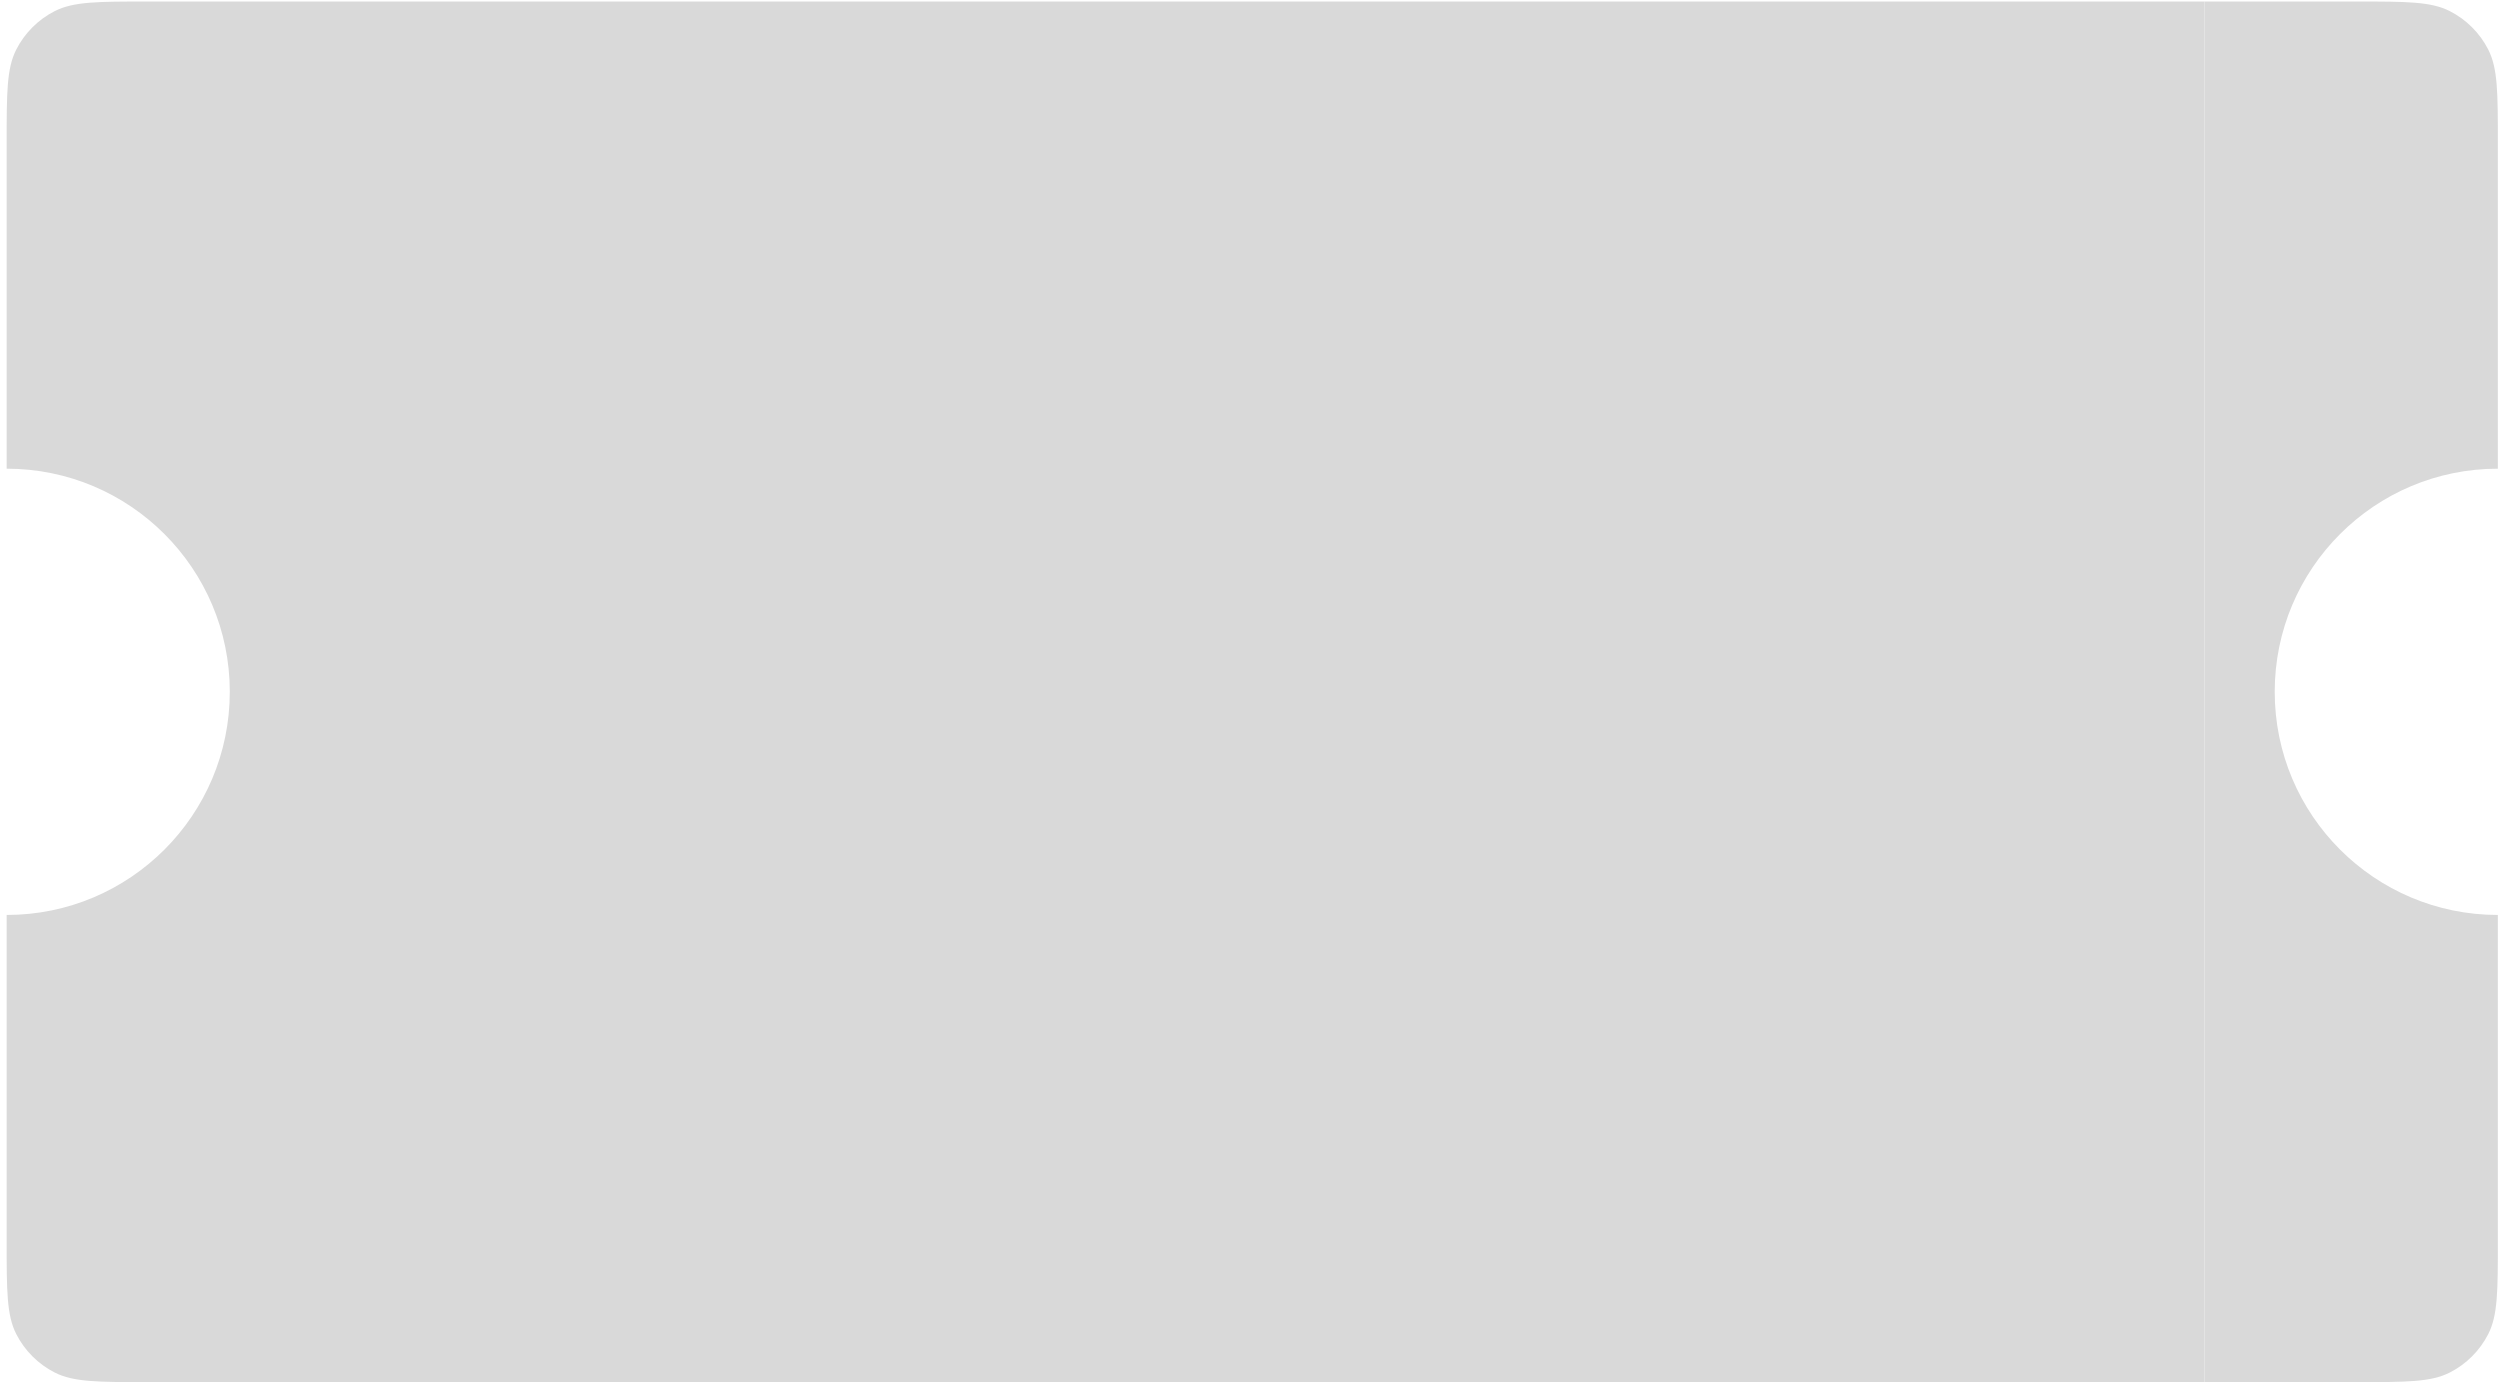 <svg width="284" height="157" viewBox="0 0 284 157" fill="none" xmlns="http://www.w3.org/2000/svg">
<path d="M16.756 0.173H34.081V157.009H16.756C11.156 157.009 8.355 157.009 6.216 155.919C4.335 154.961 2.805 153.431 1.846 151.549C0.756 149.41 0.756 146.61 0.756 141.009V103.939C14.756 103.939 26.104 92.591 26.104 78.591C26.104 64.592 14.756 53.243 0.756 53.243V16.173C0.756 10.572 0.756 7.772 1.846 5.633C2.805 3.751 4.335 2.221 6.216 1.263C8.355 0.173 11.156 0.173 16.756 0.173Z" fill="#D9D9D9"/>
<rect x="34.081" y="0.173" width="216.349" height="156.837" fill="#D9D9D9"/>
<path d="M267.756 0.173H250.431V157.009H267.756C273.357 157.009 276.157 157.009 278.296 155.919C280.178 154.961 281.707 153.431 282.666 151.549C283.756 149.41 283.756 146.61 283.756 141.009V103.939C269.757 103.939 258.408 92.591 258.408 78.591C258.408 64.592 269.757 53.243 283.756 53.243V16.173C283.756 10.572 283.756 7.772 282.666 5.633C281.707 3.751 280.178 2.221 278.296 1.263C276.157 0.173 273.357 0.173 267.756 0.173Z" fill="#D9D9D9"/>
</svg>
